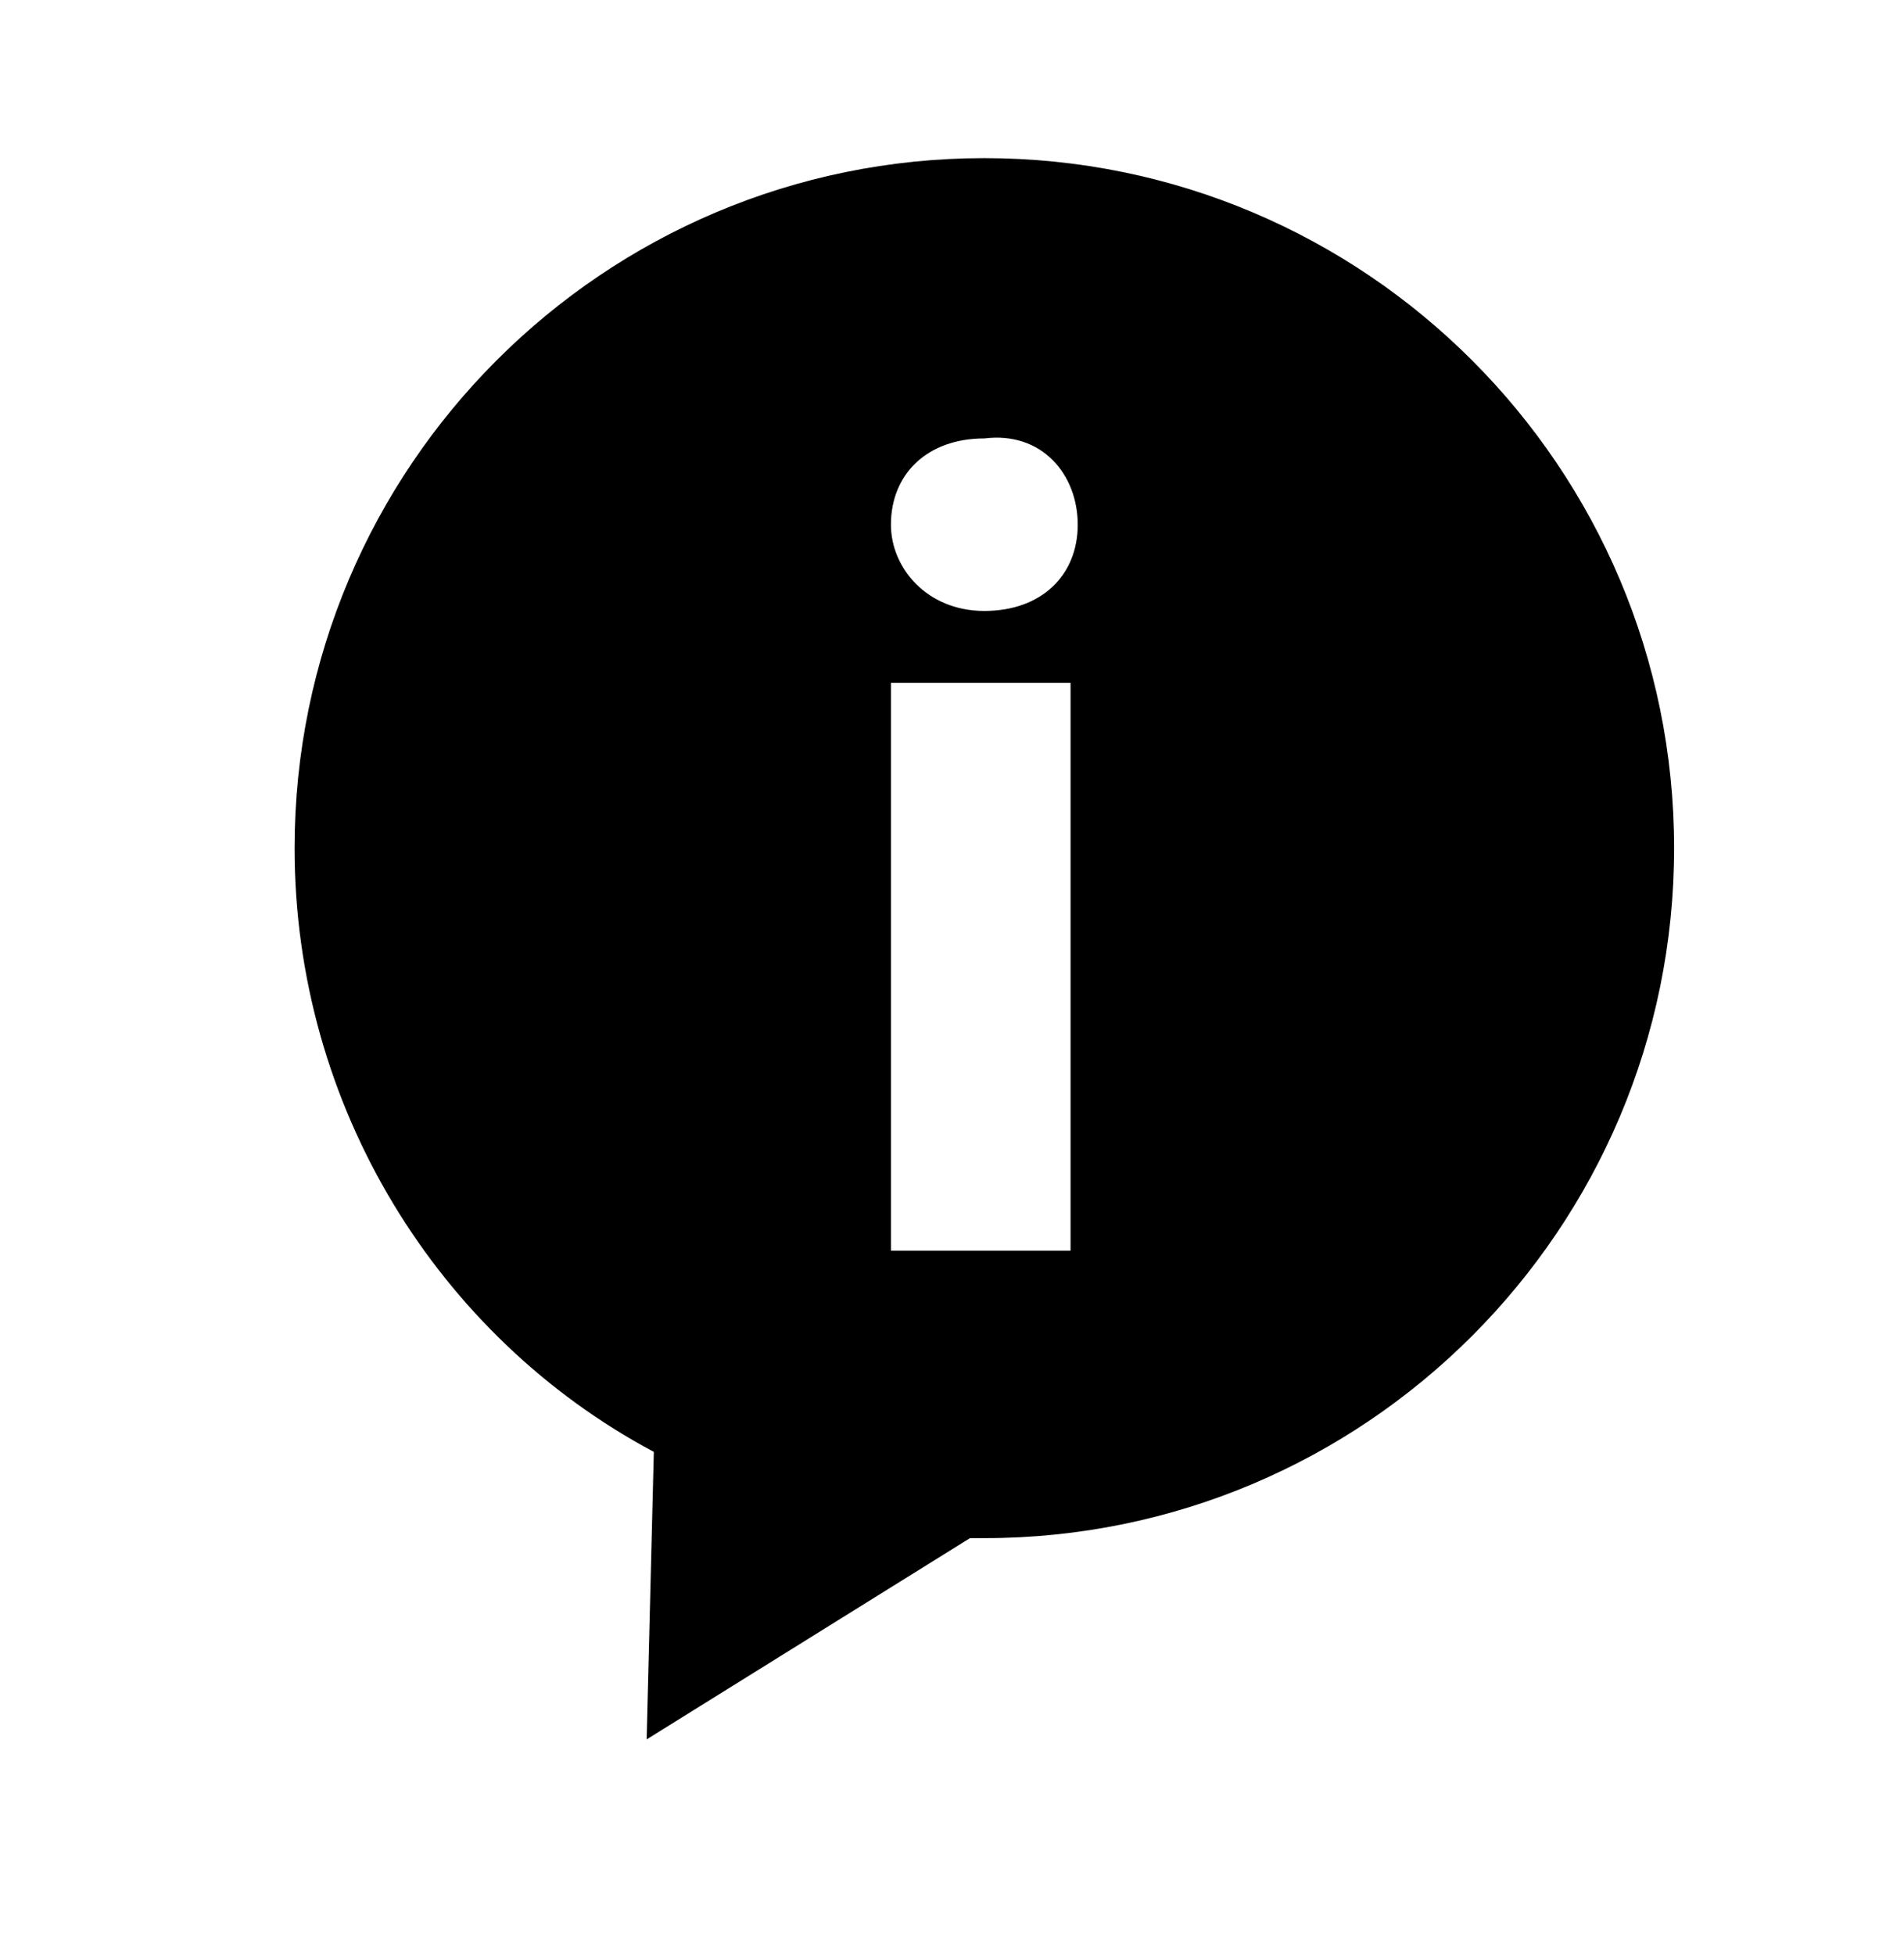 <?xml version="1.0" encoding="utf-8"?>
<!-- Generator: Adobe Illustrator 19.2.1, SVG Export Plug-In . SVG Version: 6.00 Build 0)  -->
<svg version="1.1" id="Layer_1" xmlns="http://www.w3.org/2000/svg" xmlns:xlink="http://www.w3.org/1999/xlink" x="0px" y="0px"
	 viewBox="0 0 26.5 27.2" style="enable-background:new 0 0 26.5 27.2;" xml:space="preserve">
<g>
	<path class="st0" d="M13.7,2.2c-5.3,0-9.6,4.3-9.6,9.6c0,3.6,2,6.8,5,8.4l-0.1,4l4.5-2.8c0.1,0,0.1,0,0.2,0c5.3,0,9.6-4.3,9.6-9.6
		C23.3,6.5,19,2.2,13.7,2.2 M14.9,17.4h-2.5V9.5h2.5V17.4z M13.7,8.5c-0.8,0-1.3-0.6-1.3-1.2c0-0.7,0.5-1.2,1.3-1.2
		C14.5,6,15,6.6,15,7.3C15,8,14.5,8.5,13.7,8.5"/>
</g>
</svg>
